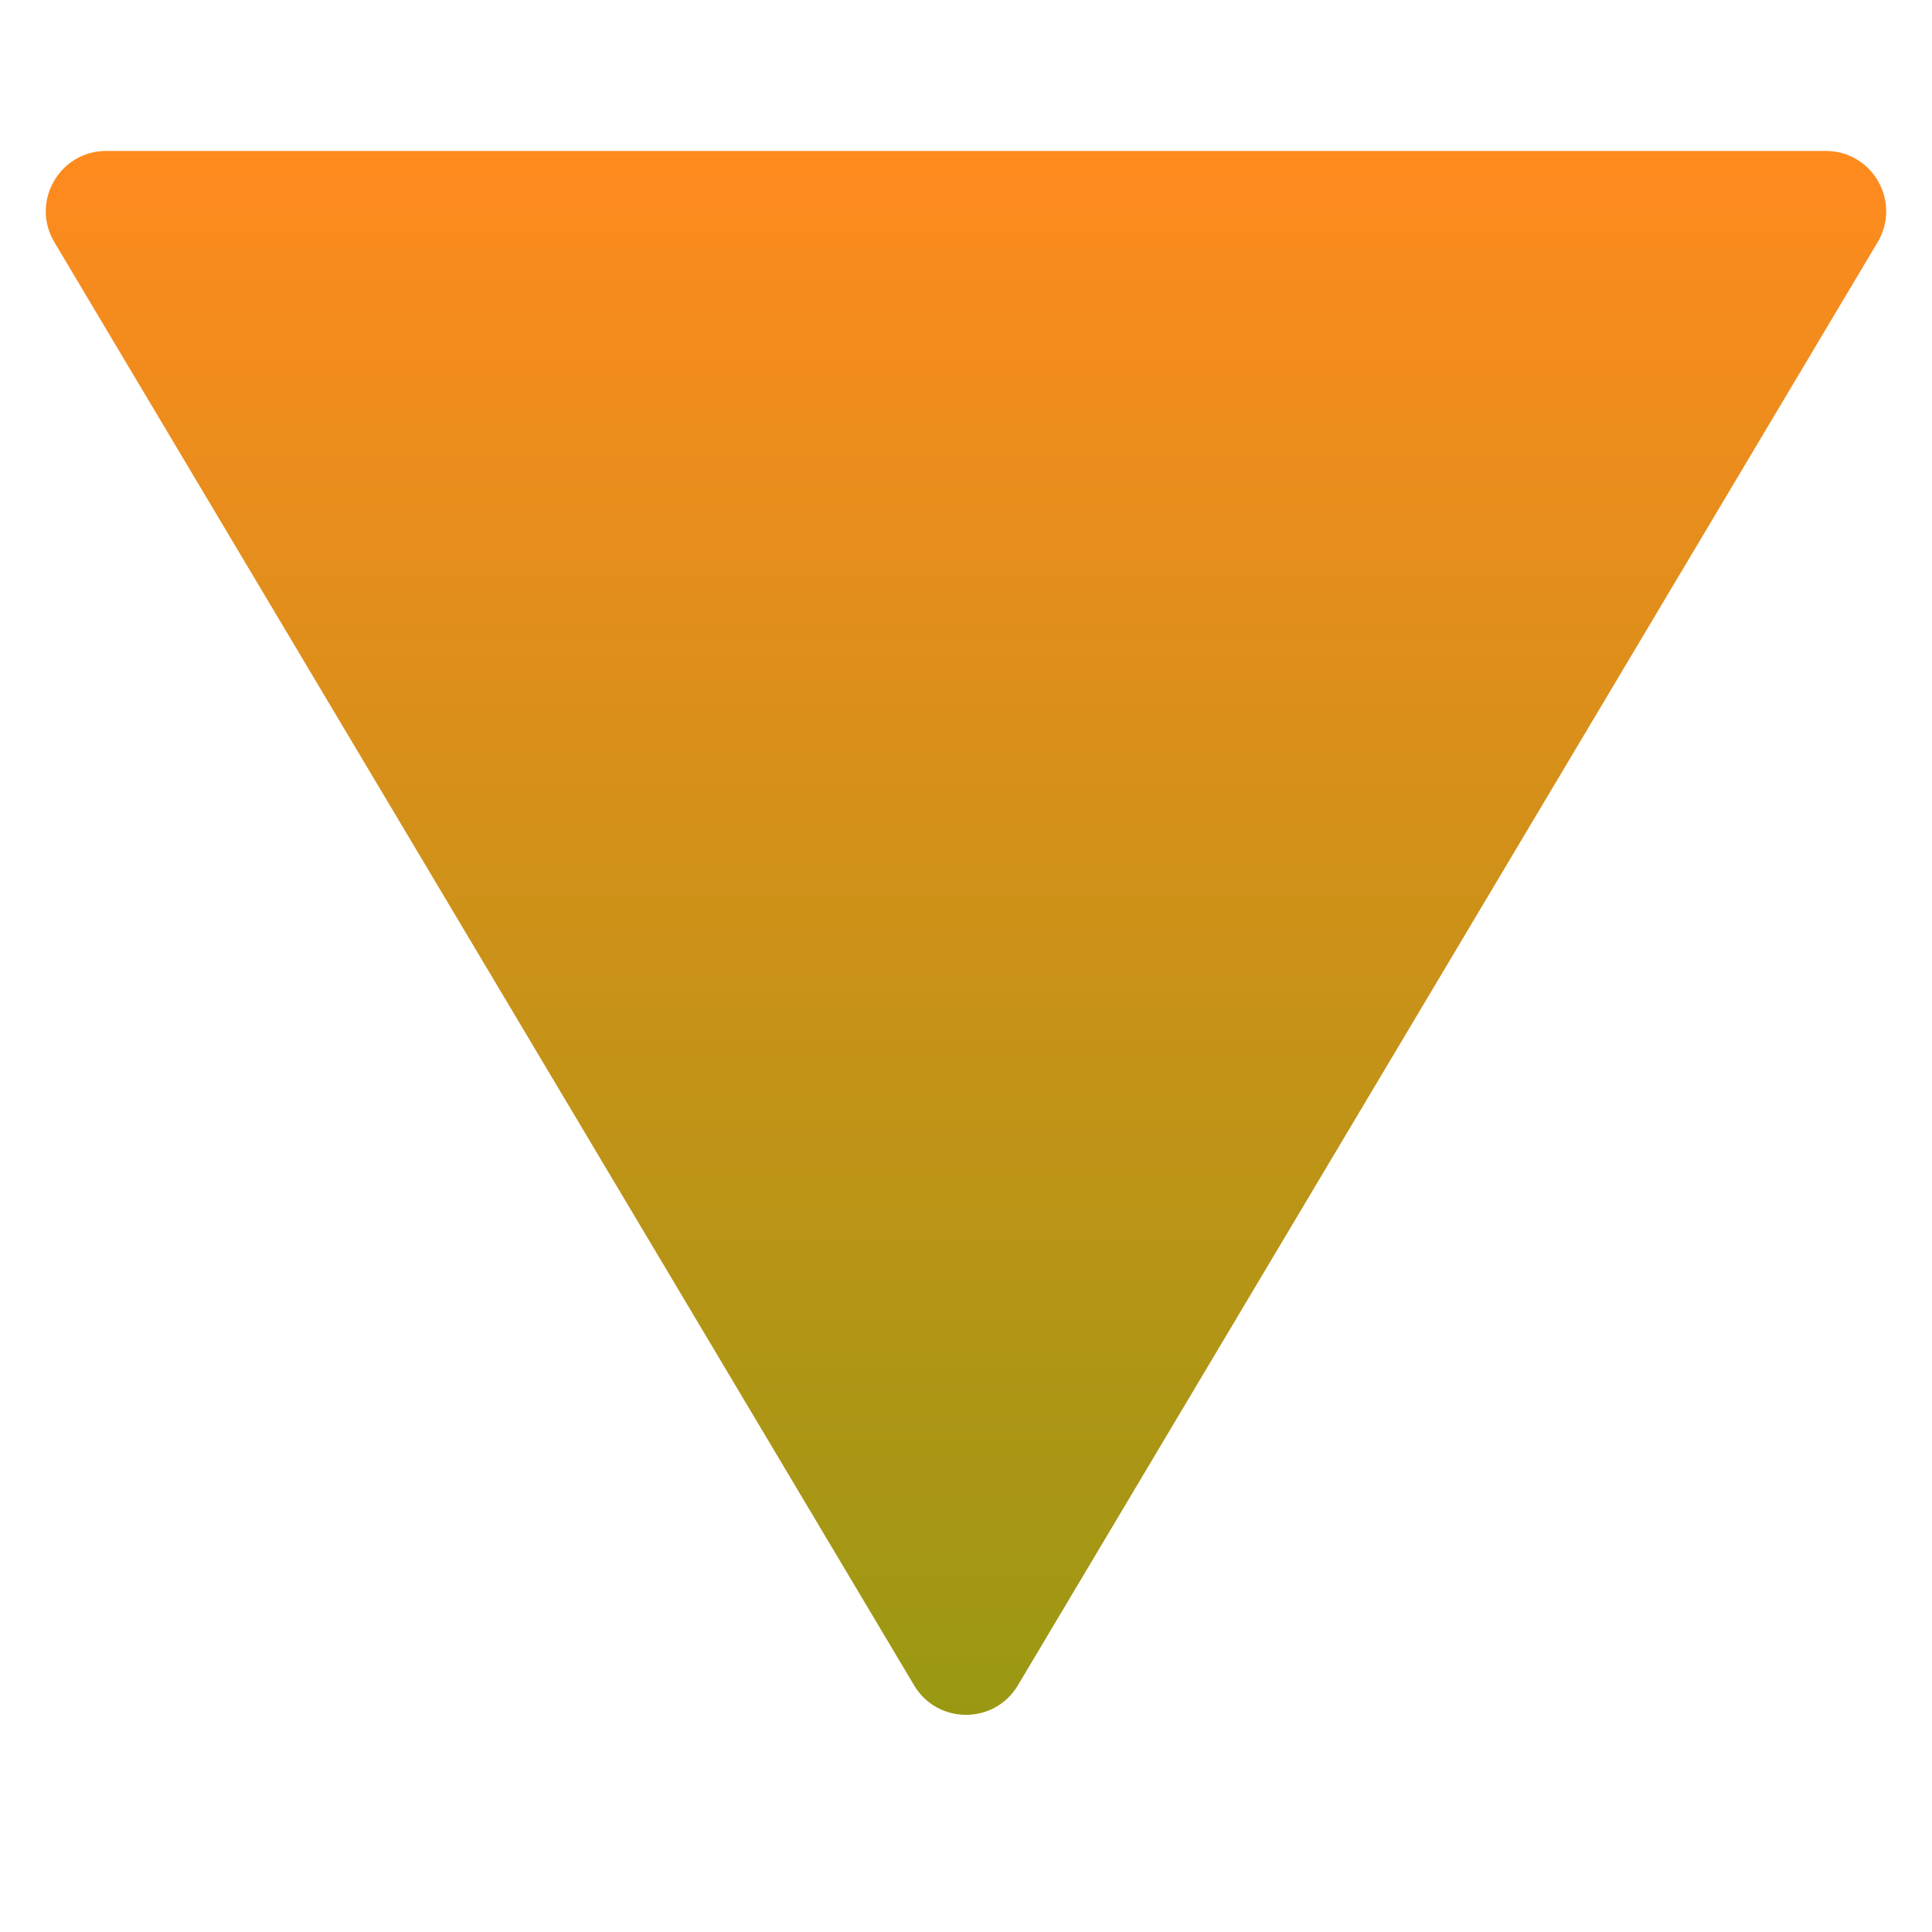 <svg width="128" height="128" viewBox="0 0 128 128" fill="none" xmlns="http://www.w3.org/2000/svg">
<path d="M60.564 111.66C62.115 114.264 65.885 114.264 67.436 111.66L124.397 16.047C125.986 13.381 124.065 10 120.961 10H7.039C3.935 10 2.014 13.381 3.603 16.047L60.564 111.66Z" fill="url(#paint0_linear_1662_508-285833)"/>
<defs>
<linearGradient id="paint0_linear_1662_508-285833" x1="64" y1="10" x2="64" y2="117.429" gradientUnits="userSpaceOnUse">
<stop stop-color="#FF8A1E"/>
<stop offset="1" stop-color="#969912"/>
</linearGradient>
</defs>
</svg>